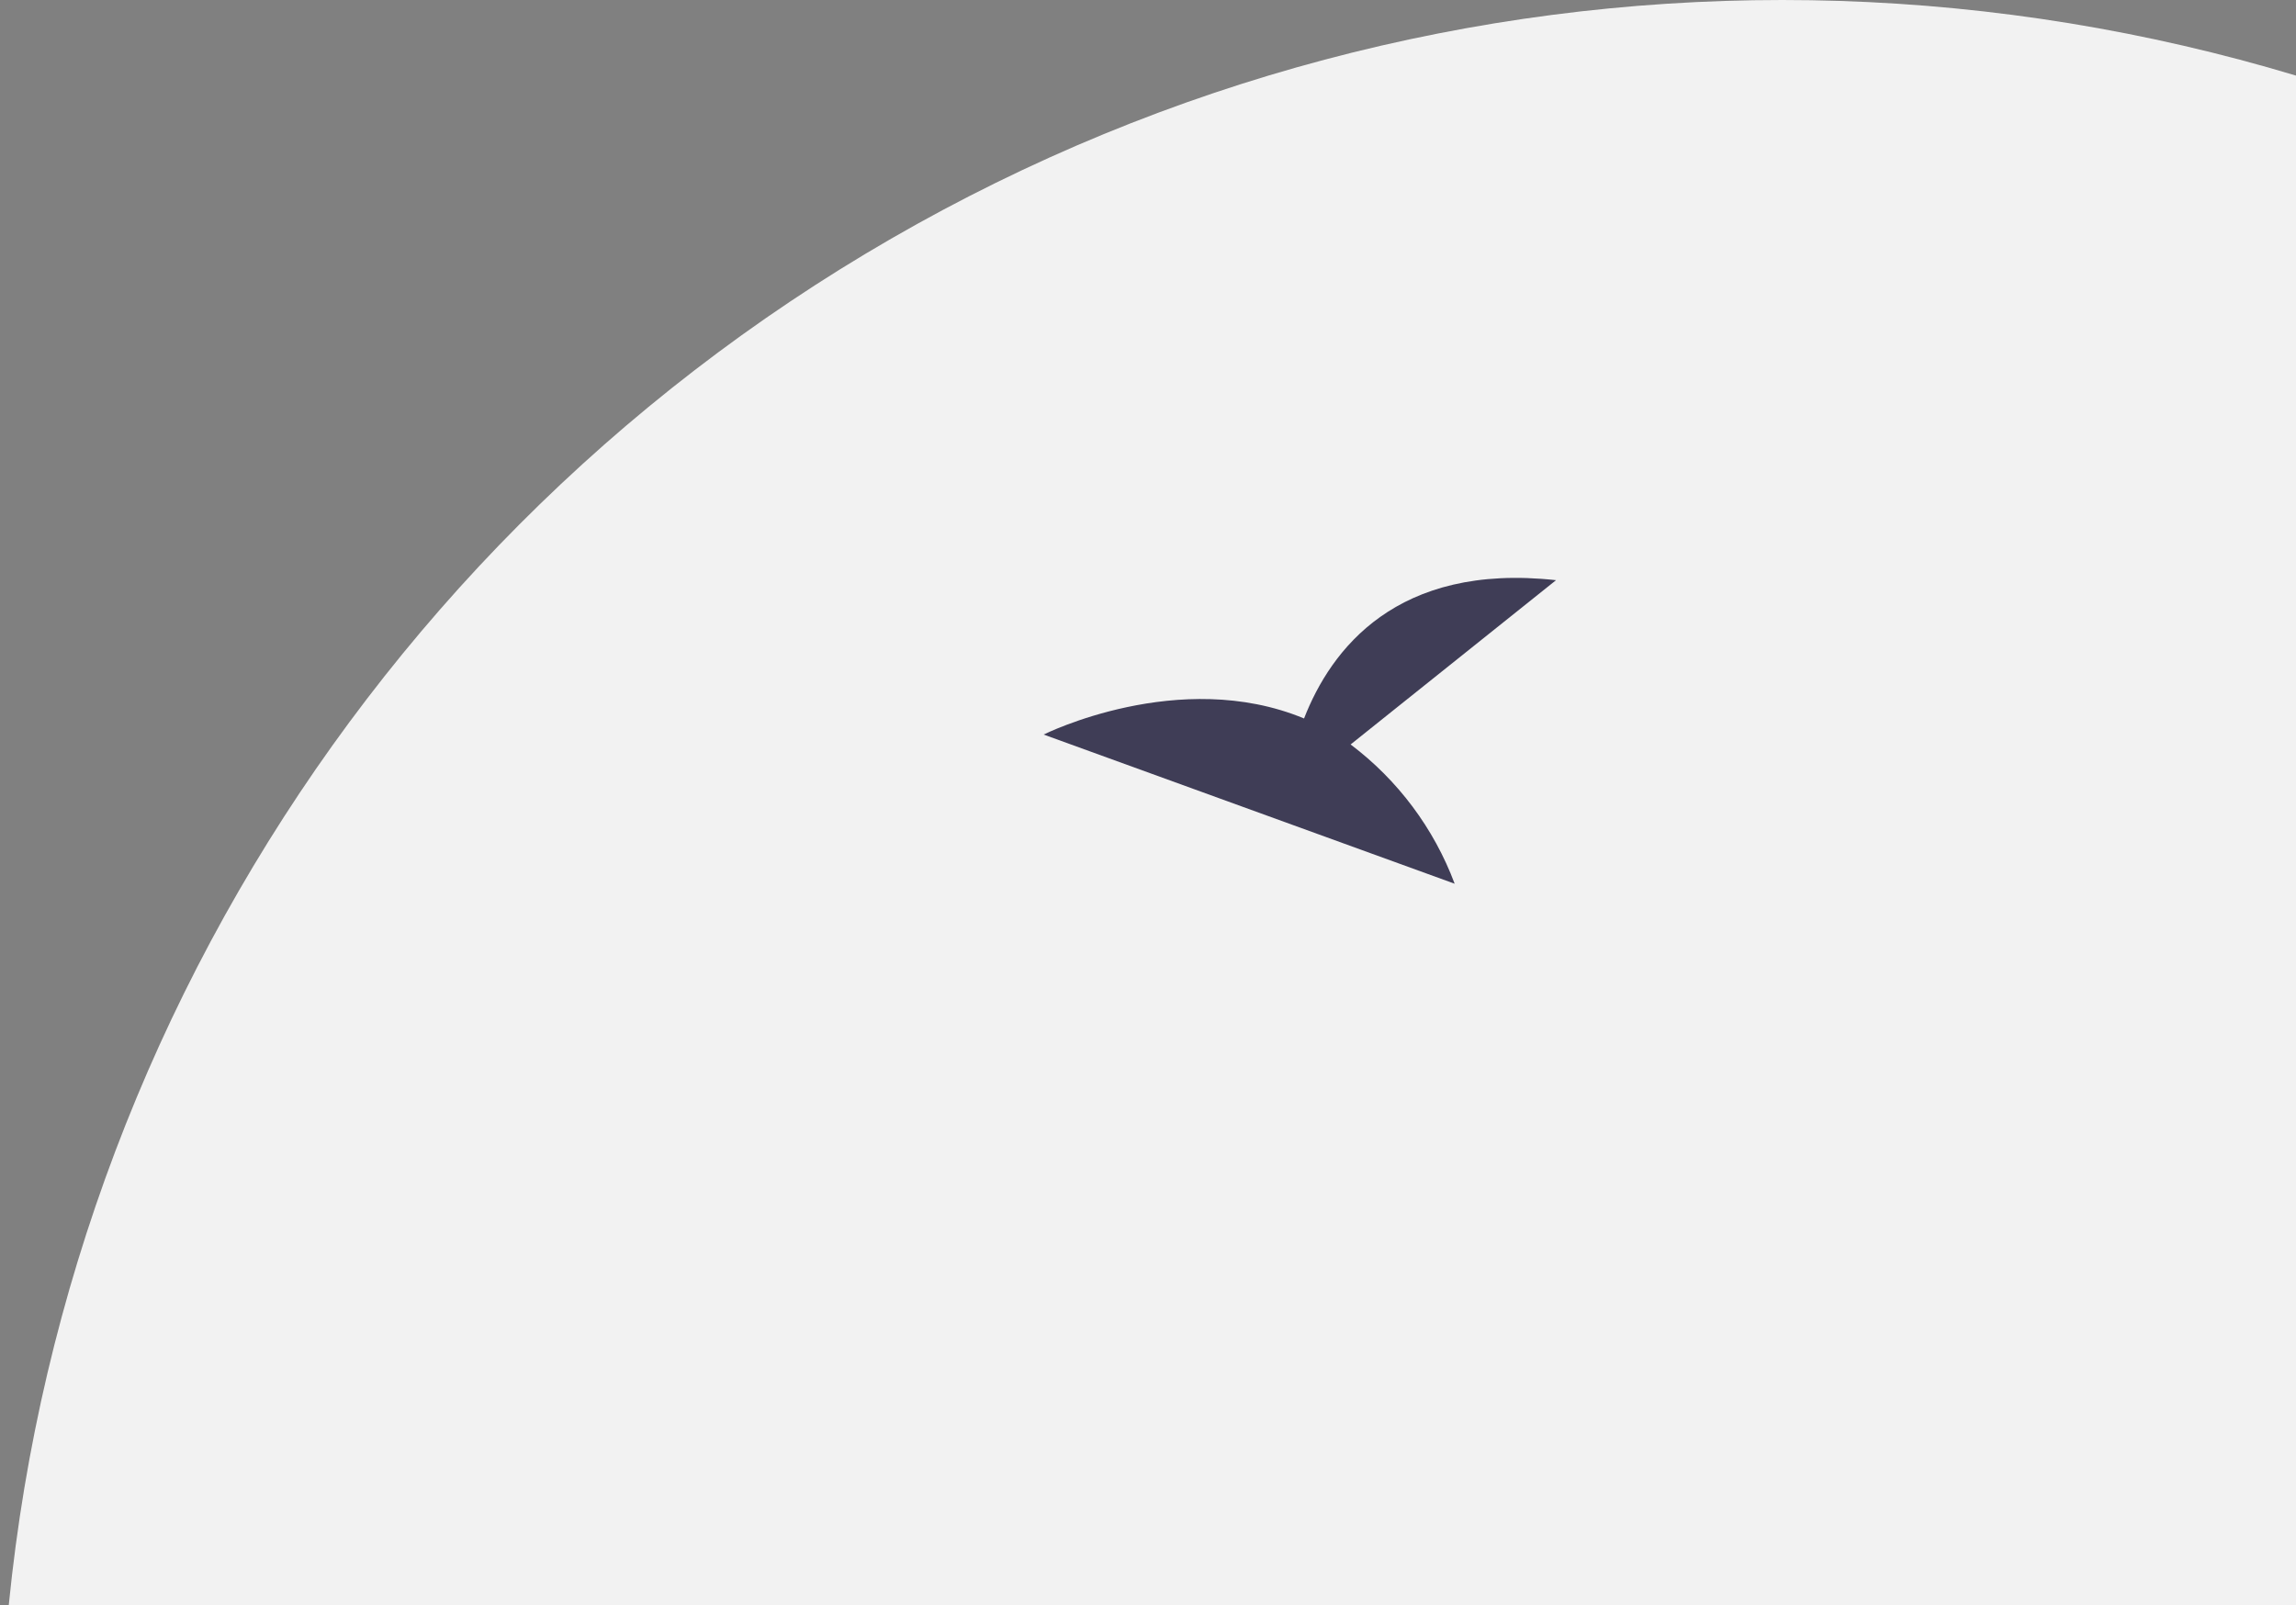 <svg width="143" height="100" viewBox="0 0 143 100" fill="none" xmlns="http://www.w3.org/2000/svg">
<rect x="0" y="0" width="143" height="100" fill="#808080" stroke="none"/>
<circle cx="111" cy="111" r="111" fill="#F2F2F2"/>
<path d="M84.119 46.377L96.914 36.143C86.974 35.047 82.89 40.468 81.219 44.758C73.454 41.534 65 45.76 65 45.76L90.6 55.053C89.309 51.604 87.06 48.594 84.119 46.377Z" fill="#3F3D56"/>
</svg>